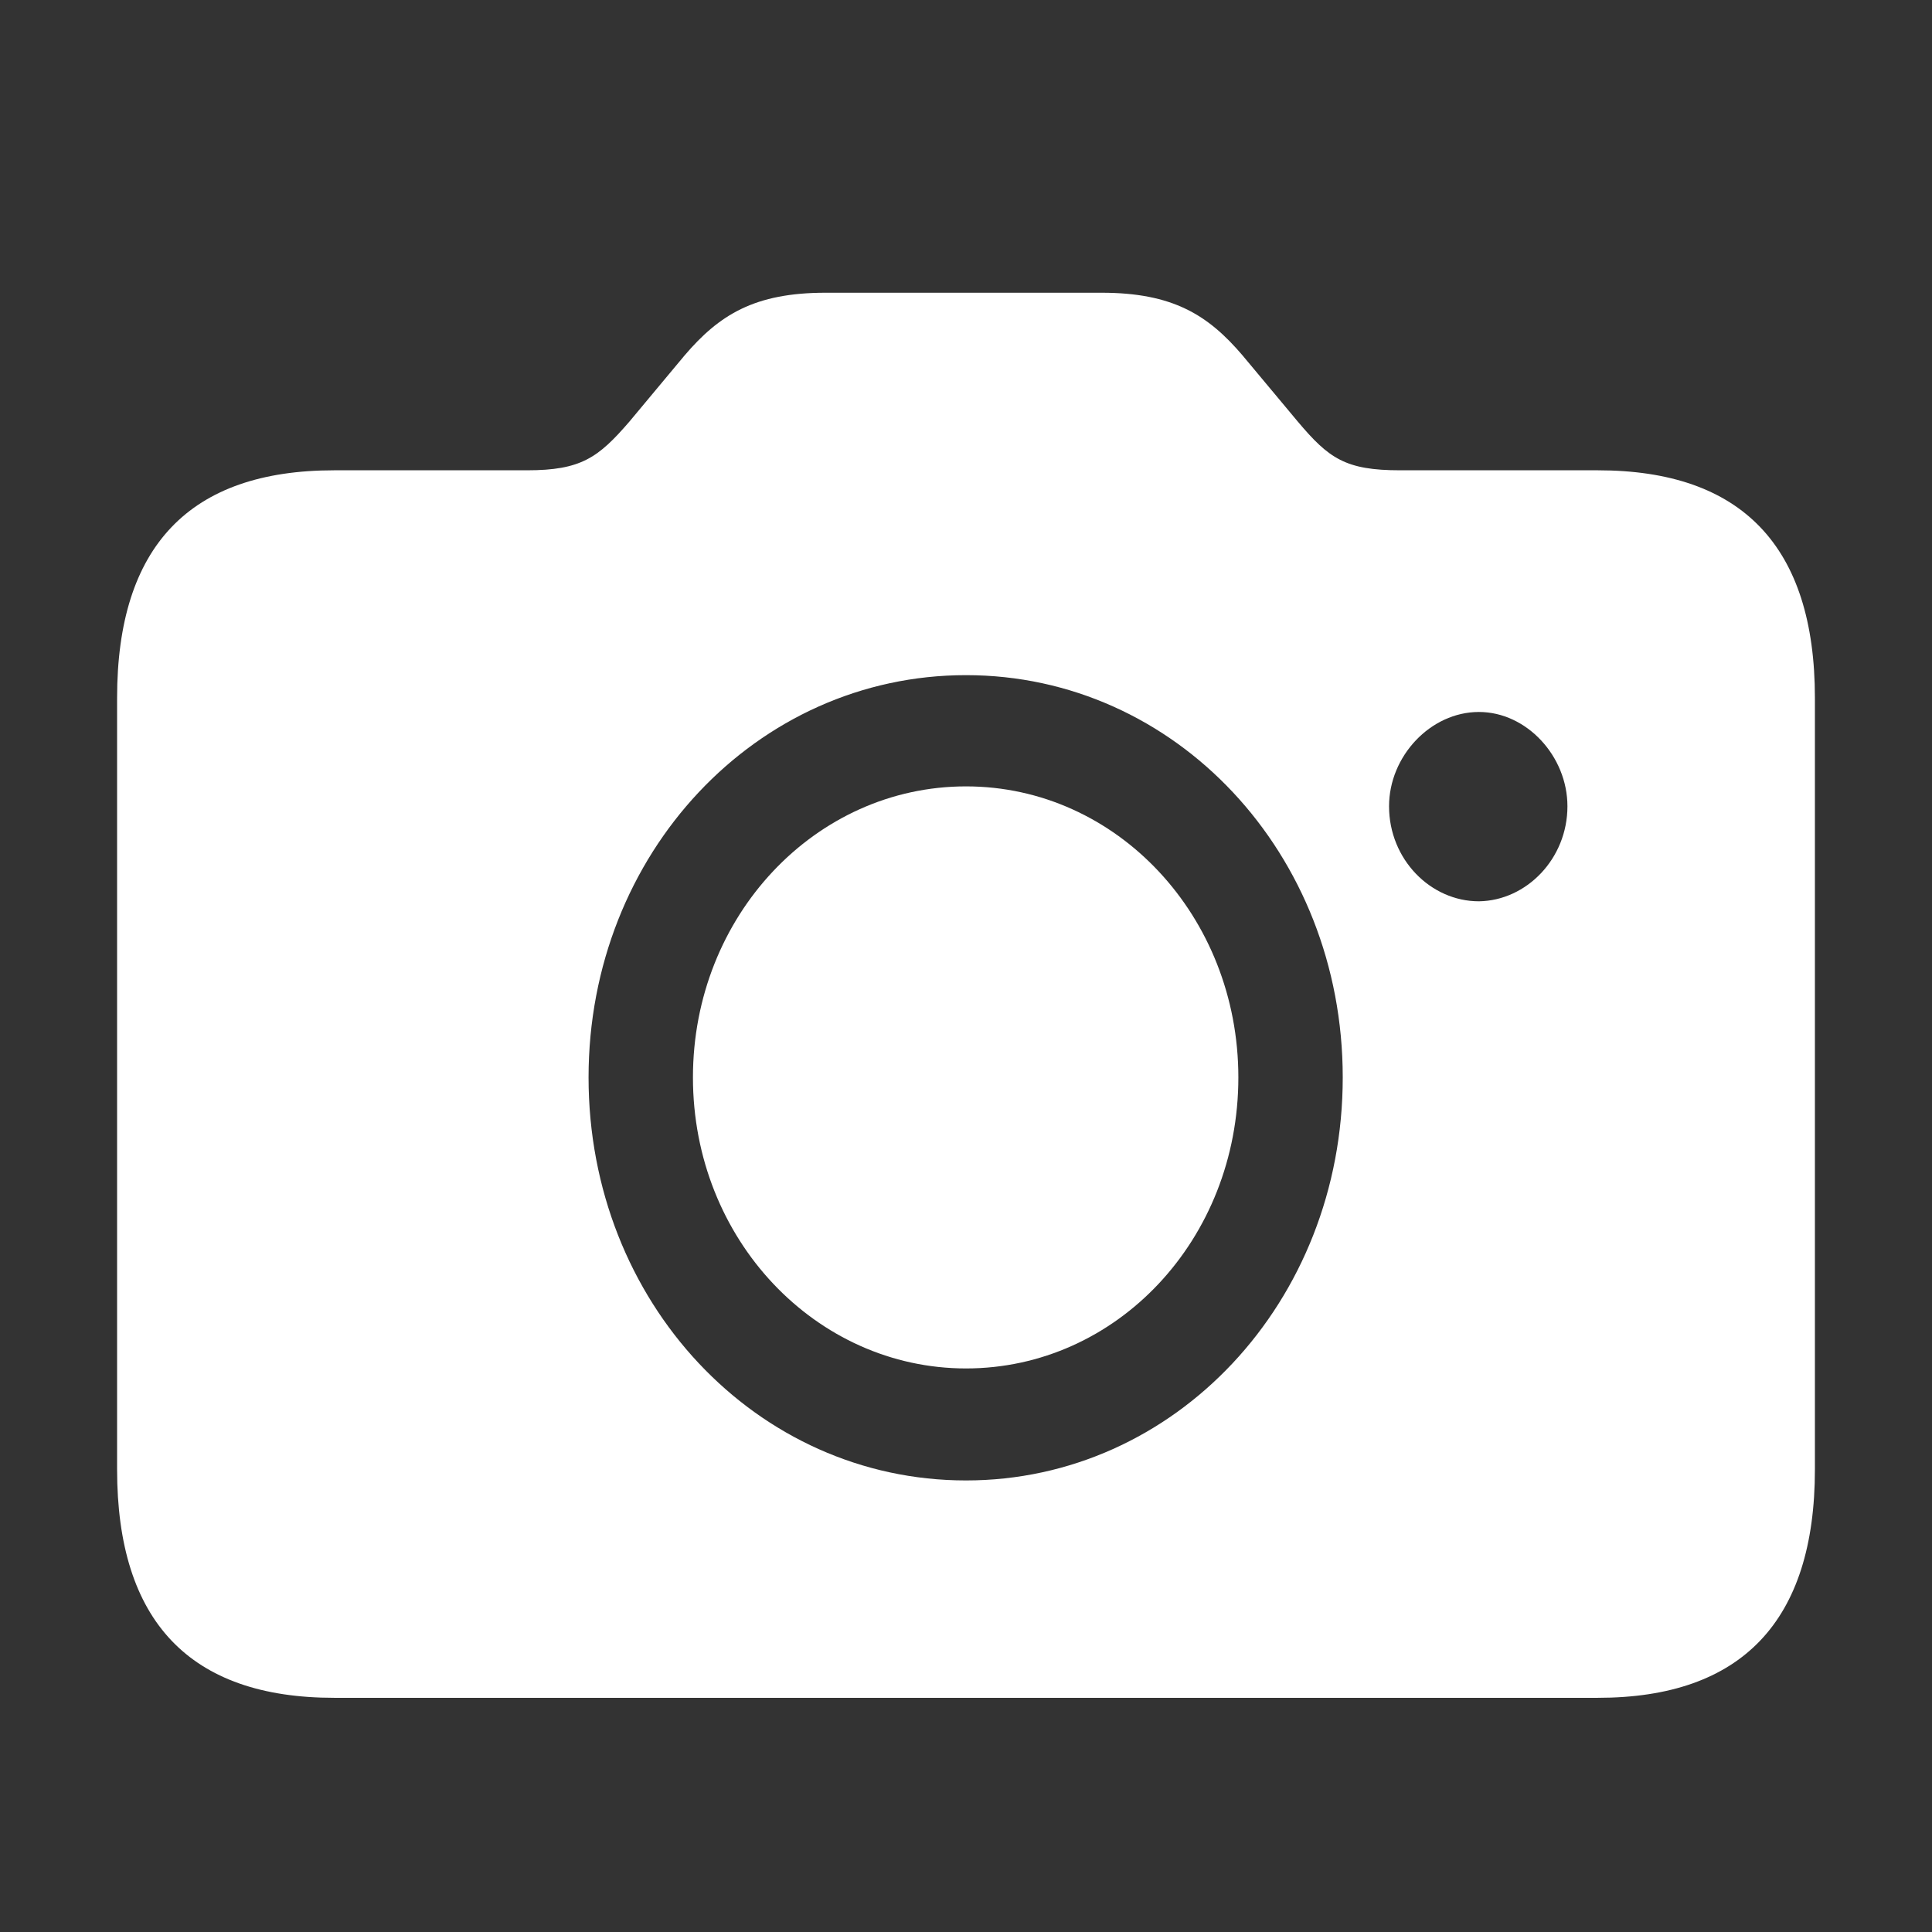 <svg width="33" height="33" viewBox="0 0 33 33" fill="none" xmlns="http://www.w3.org/2000/svg">
<rect x="0" y="0" width="33" height="33" fill="#333333" stroke="none"/>
<path d="M5.708 29H27.292C29.748 29 31 27.691 31 25.099V11.922C31 9.329 29.748 8.033 27.292 8.033H23.915C22.983 8.033 22.699 7.832 22.168 7.202L21.223 6.07C20.633 5.378 20.03 5 18.814 5H14.103C12.887 5 12.285 5.378 11.694 6.07L10.75 7.202C10.218 7.819 9.923 8.033 9.002 8.033H5.708C3.24 8.033 2 9.329 2 11.922V25.099C2 27.691 3.24 29 5.708 29ZM16.5 25.287C12.922 25.287 10.053 22.242 10.053 18.403C10.053 14.577 12.922 11.532 16.5 11.532C20.078 11.532 22.935 14.577 22.935 18.403C22.935 22.242 20.066 25.287 16.5 25.287ZM23.726 13.772C23.726 12.916 24.435 12.161 25.261 12.161C26.076 12.161 26.773 12.916 26.773 13.772C26.773 14.665 26.076 15.383 25.261 15.395C24.435 15.395 23.726 14.678 23.726 13.772ZM16.5 23.374C19.074 23.374 21.152 21.172 21.152 18.403C21.152 15.647 19.074 13.432 16.5 13.432C13.926 13.432 11.836 15.647 11.836 18.403C11.836 21.172 13.938 23.374 16.5 23.374Z" fill="white"/>
</svg>
